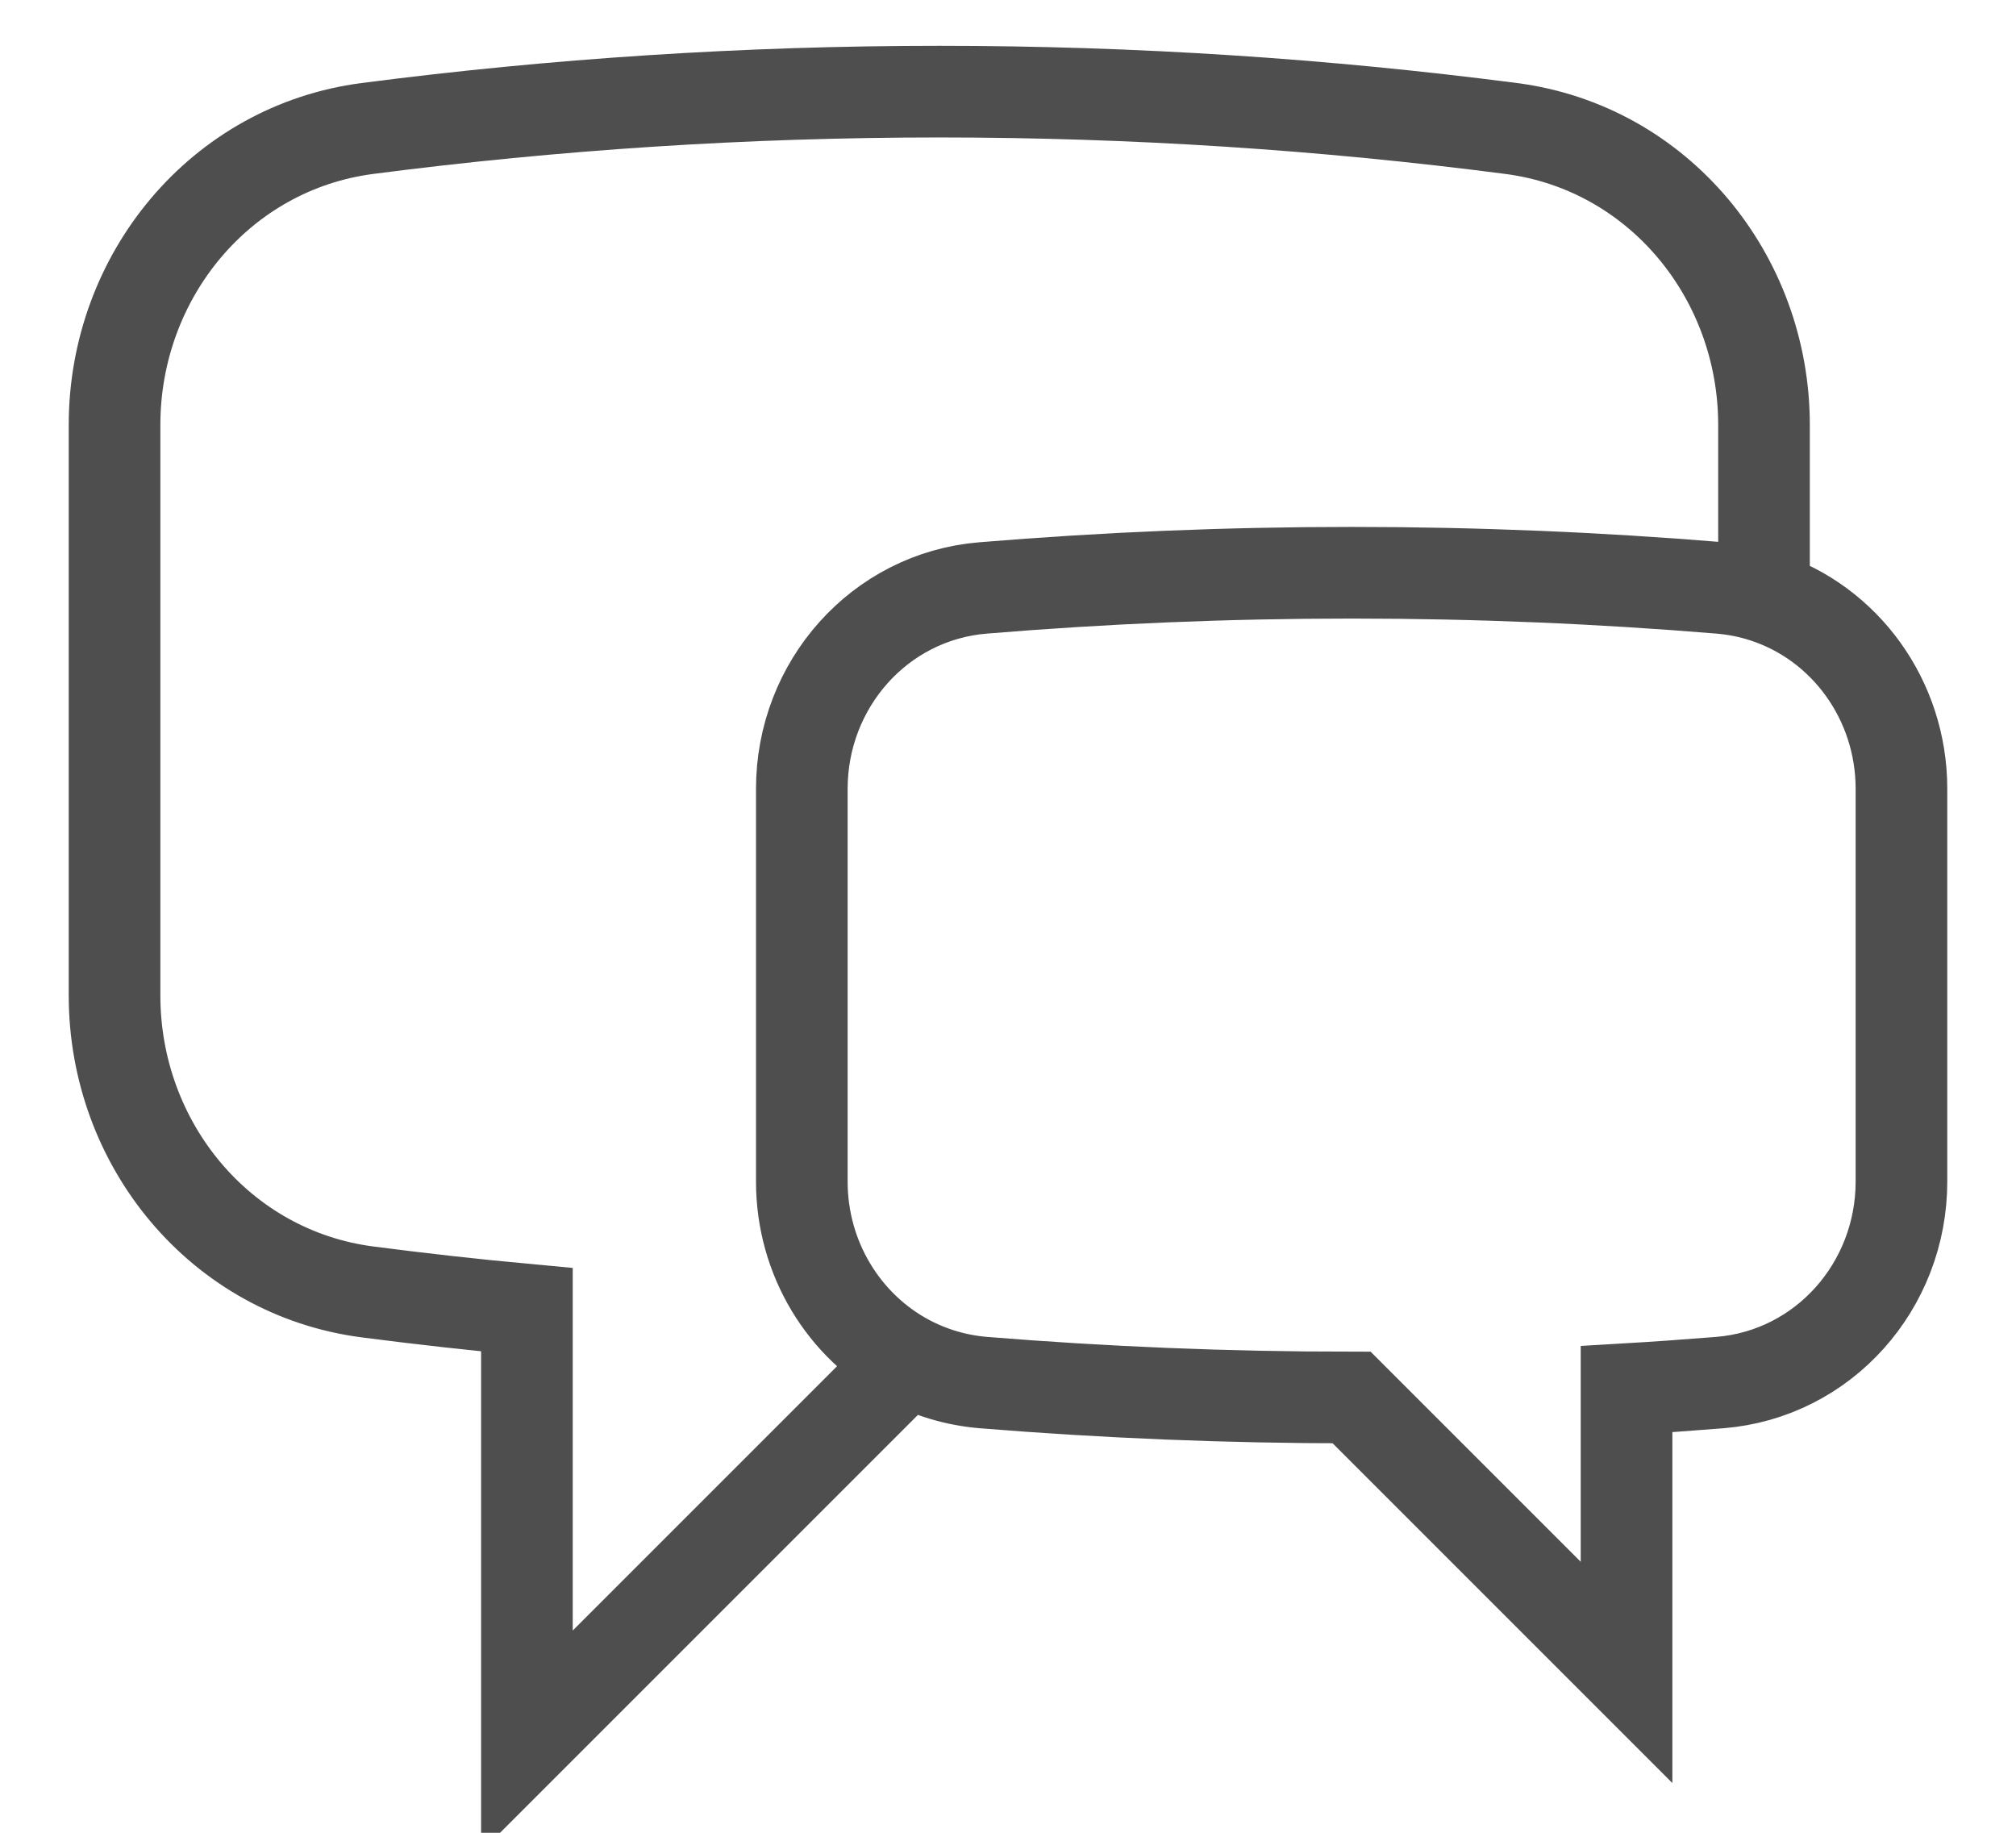 <svg width="22" height="20" viewBox="0 0 22 20" fill="none" xmlns="http://www.w3.org/2000/svg">
<path d="M19.25 6.511C20.134 6.795 20.75 7.639 20.75 8.608V12.894C20.75 14.03 19.903 14.994 18.77 15.087C18.431 15.114 18.091 15.139 17.75 15.159V18.25L14.75 15.25C13.396 15.25 12.056 15.195 10.73 15.087C10.432 15.062 10.153 14.977 9.905 14.845M19.25 6.511C19.099 6.462 18.939 6.43 18.774 6.416C17.447 6.306 16.105 6.25 14.75 6.25C13.395 6.25 12.053 6.306 10.726 6.416C9.595 6.51 8.75 7.473 8.75 8.608V12.894C8.75 13.731 9.21 14.475 9.905 14.845M19.25 6.511V4.637C19.25 3.016 18.098 1.611 16.49 1.402C14.448 1.137 12.365 1 10.25 1C8.135 1 6.052 1.137 4.01 1.402C2.402 1.611 1.25 3.016 1.25 4.637V10.863C1.25 12.484 2.402 13.889 4.01 14.098C4.587 14.173 5.167 14.238 5.75 14.292V19L9.905 14.845" stroke="#4E4E4E" strokeWidth="1.5" stroke-linecap="round" strokeLinejoin="round"/>
</svg>
